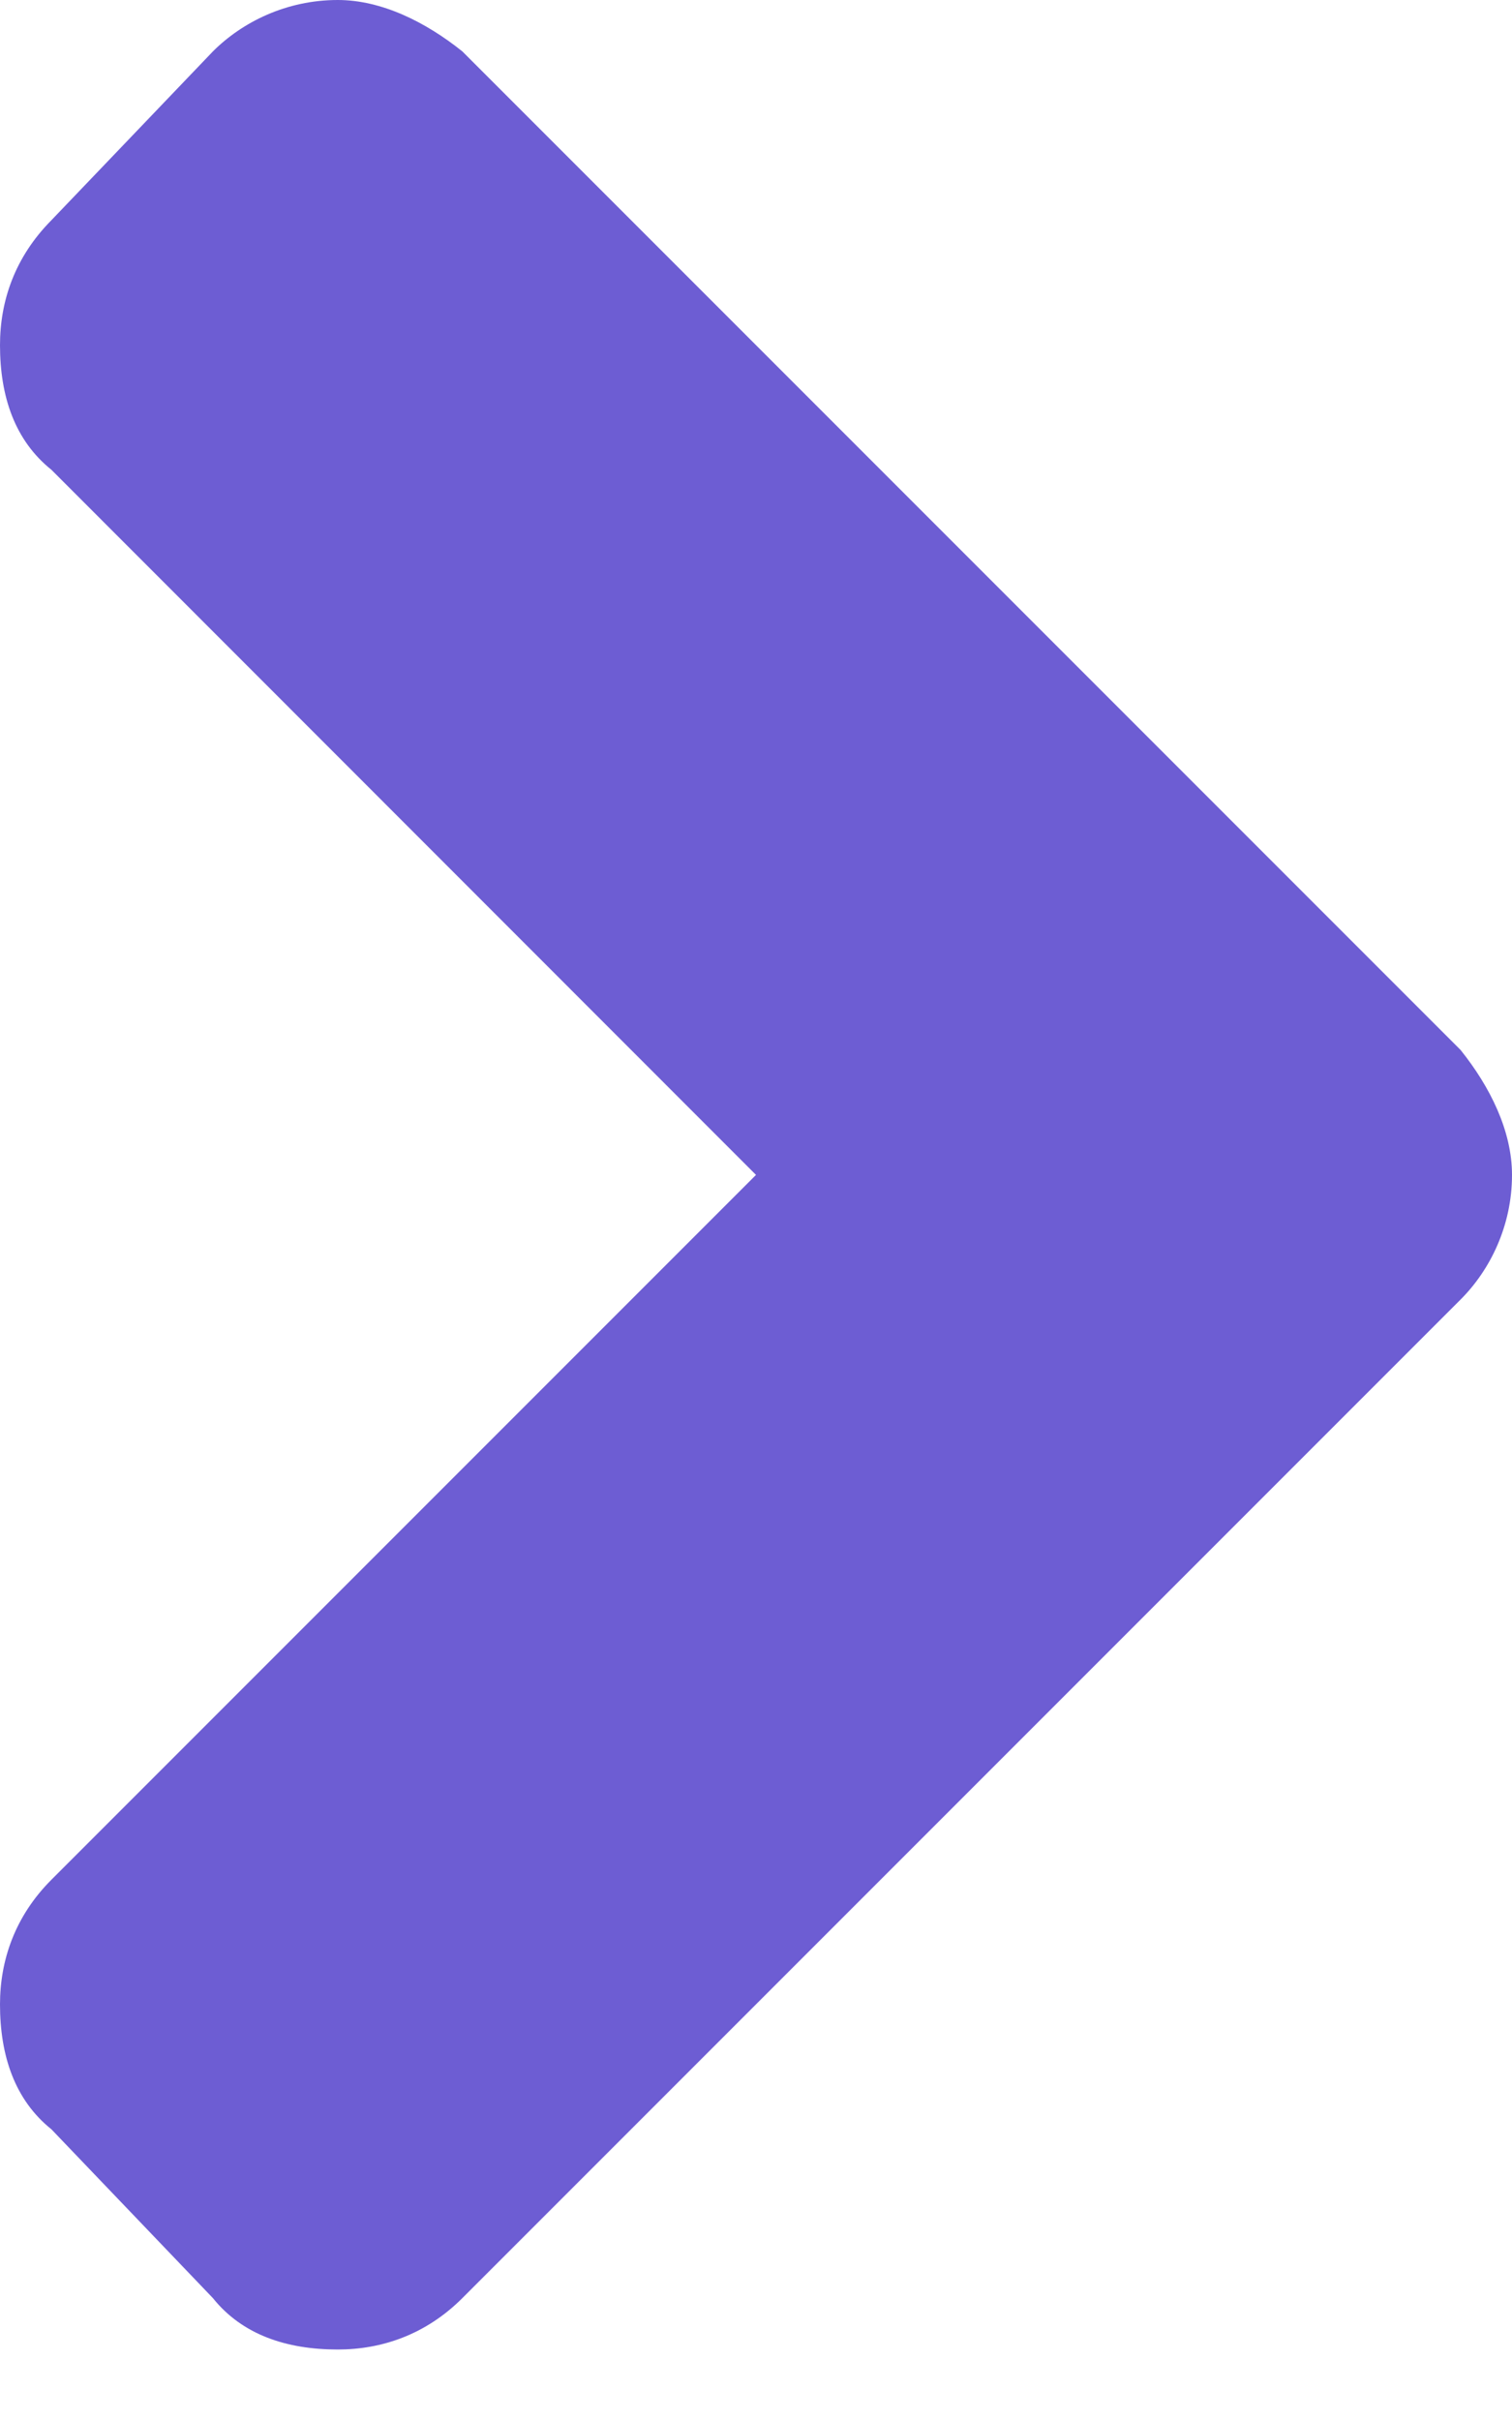 <svg width="5" height="8" viewBox="0 0 5 8" fill="none" xmlns="http://www.w3.org/2000/svg">
<path d="M4.83 4.296C4.927 4.199 5 4.053 5 3.884C5 3.738 4.927 3.592 4.83 3.471L1.529 0.17C1.408 0.073 1.262 0 1.117 0C0.947 0 0.801 0.073 0.704 0.17L0.17 0.728C0.049 0.85 0 0.995 0 1.141C0 1.311 0.049 1.456 0.17 1.553L2.5 3.884L0.17 6.214C0.049 6.335 0 6.481 0 6.626C0 6.796 0.049 6.942 0.17 7.039L0.704 7.597C0.801 7.718 0.947 7.767 1.117 7.767C1.262 7.767 1.408 7.718 1.529 7.597L4.83 4.296Z" fill="#6D5DD3"/>
</svg>
